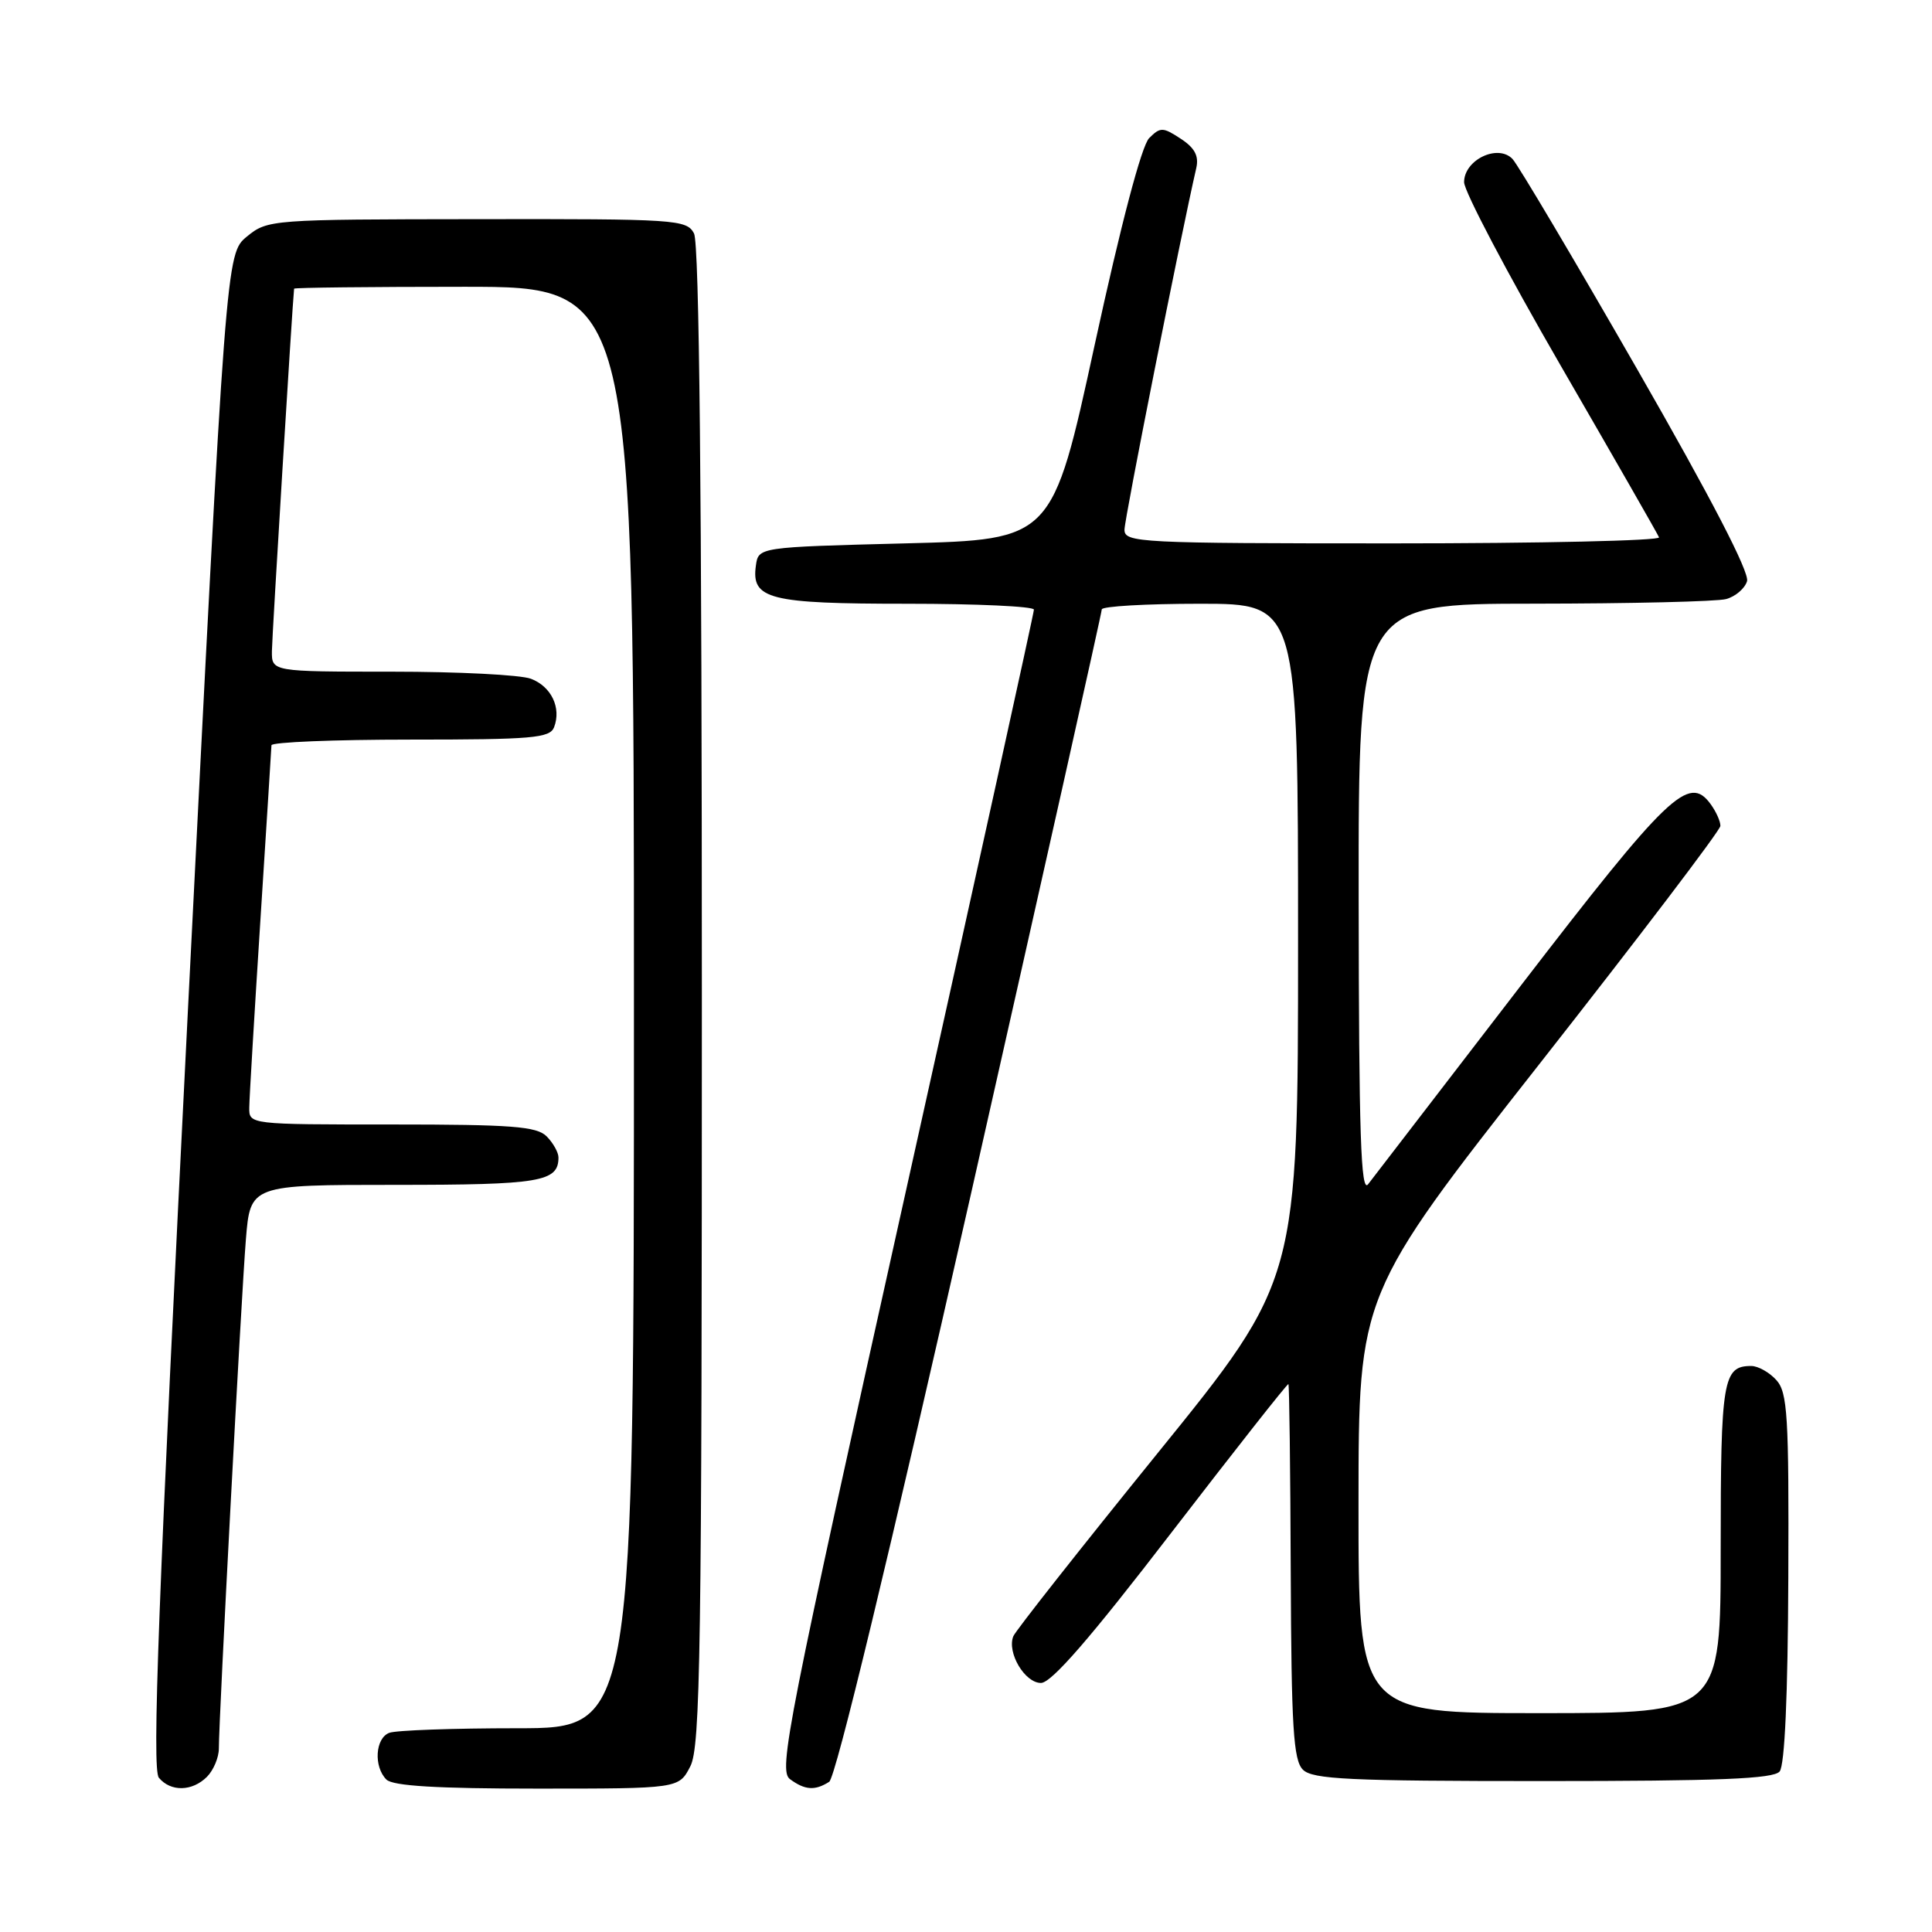 <?xml version="1.0" encoding="UTF-8" standalone="no"?>
<!DOCTYPE svg PUBLIC "-//W3C//DTD SVG 1.1//EN" "http://www.w3.org/Graphics/SVG/1.1/DTD/svg11.dtd" >
<svg xmlns="http://www.w3.org/2000/svg" xmlns:xlink="http://www.w3.org/1999/xlink" version="1.1" viewBox="0 0 256 256">
 <g >
 <path fill="currentColor"
d=" M 27.43 235.43 C 28.29 234.56 29.00 232.88 29.00 231.68 C 28.99 227.85 31.97 171.78 32.58 164.25 C 33.17 157.00 33.17 157.00 52.39 157.00 C 71.61 157.00 74.00 156.60 74.00 153.37 C 74.00 152.70 73.29 151.44 72.43 150.57 C 71.11 149.25 67.80 149.00 51.93 149.00 C 33.00 149.00 33.00 149.00 33.03 146.75 C 33.04 145.51 33.71 134.38 34.50 122.00 C 35.29 109.62 35.96 99.16 35.97 98.75 C 35.99 98.34 44.28 98.00 54.39 98.00 C 70.52 98.00 72.86 97.80 73.42 96.36 C 74.40 93.79 73.06 90.97 70.35 89.94 C 68.99 89.42 60.70 89.00 51.93 89.00 C 36.00 89.00 36.00 89.00 36.03 86.25 C 36.05 84.27 38.74 40.32 38.97 38.25 C 38.99 38.11 49.12 38.00 61.50 38.00 C 84.00 38.00 84.00 38.00 84.00 133.50 C 84.00 229.00 84.00 229.00 68.58 229.00 C 60.10 229.00 52.45 229.27 51.58 229.61 C 49.72 230.32 49.49 234.09 51.20 235.80 C 52.05 236.65 57.91 237.00 71.17 237.00 C 89.95 237.00 89.95 237.00 91.47 234.05 C 92.81 231.46 93.00 218.87 93.00 131.98 C 93.00 65.57 92.66 32.23 91.96 30.93 C 90.98 29.09 89.61 29.00 63.21 29.04 C 35.90 29.07 35.46 29.10 32.72 31.34 C 29.95 33.62 29.95 33.62 24.90 133.87 C 20.97 212.00 20.12 234.44 21.05 235.56 C 22.62 237.45 25.47 237.39 27.43 235.43 Z  M 109.87 236.10 C 110.73 235.56 117.82 206.15 128.62 158.37 C 138.17 116.09 145.99 81.16 145.99 80.75 C 146.00 80.34 151.85 80.00 159.00 80.00 C 172.00 80.00 172.00 80.00 172.00 124.79 C 172.00 169.58 172.00 169.58 153.40 192.54 C 143.17 205.17 134.56 216.09 134.27 216.81 C 133.40 218.97 135.79 223.00 137.93 223.00 C 139.32 223.00 144.46 217.08 155.20 203.10 C 163.62 192.16 170.60 183.29 170.72 183.40 C 170.84 183.51 170.98 194.72 171.03 208.30 C 171.11 228.87 171.38 233.24 172.64 234.49 C 173.91 235.77 178.79 236.00 204.45 236.00 C 227.78 236.00 235.00 235.71 235.81 234.73 C 236.49 233.92 236.90 224.60 236.96 209.09 C 237.05 187.57 236.86 184.50 235.37 182.86 C 234.45 181.84 232.95 181.00 232.05 181.00 C 228.30 181.00 228.00 182.79 228.00 205.20 C 228.00 227.00 228.00 227.00 204.00 227.00 C 180.00 227.00 180.00 227.00 180.01 199.25 C 180.02 171.50 180.02 171.50 203.97 141.00 C 217.15 124.22 227.95 110.02 227.96 109.44 C 227.98 108.86 227.40 107.55 226.66 106.54 C 223.77 102.59 221.08 105.16 201.50 130.62 C 191.05 144.21 181.95 156.04 181.28 156.92 C 180.32 158.17 180.06 150.31 180.03 119.25 C 180.00 80.00 180.00 80.00 203.25 79.99 C 216.04 79.98 227.50 79.71 228.72 79.38 C 229.94 79.05 231.19 77.99 231.49 77.02 C 231.86 75.88 226.71 65.95 216.91 48.88 C 208.58 34.37 201.16 21.86 200.42 21.07 C 198.49 19.03 194.00 21.17 194.00 24.14 C 194.00 25.34 199.74 36.24 206.75 48.36 C 213.76 60.48 219.65 70.75 219.83 71.20 C 220.02 71.64 204.15 72.00 184.58 72.00 C 150.91 72.00 149.00 71.90 149.00 70.19 C 149.00 68.74 156.41 31.43 158.51 22.28 C 158.88 20.67 158.32 19.60 156.45 18.38 C 154.09 16.83 153.75 16.82 152.27 18.30 C 151.27 19.30 148.54 29.65 145.05 45.70 C 139.44 71.50 139.44 71.50 119.97 72.00 C 100.50 72.50 100.50 72.50 100.16 74.94 C 99.53 79.40 101.89 80.00 120.19 80.00 C 129.44 80.00 137.00 80.35 137.00 80.78 C 137.00 81.20 129.35 115.96 119.99 158.03 C 104.29 228.64 103.11 234.60 104.68 235.75 C 106.67 237.21 107.98 237.30 109.87 236.10 Z "/>
</g>
</svg>